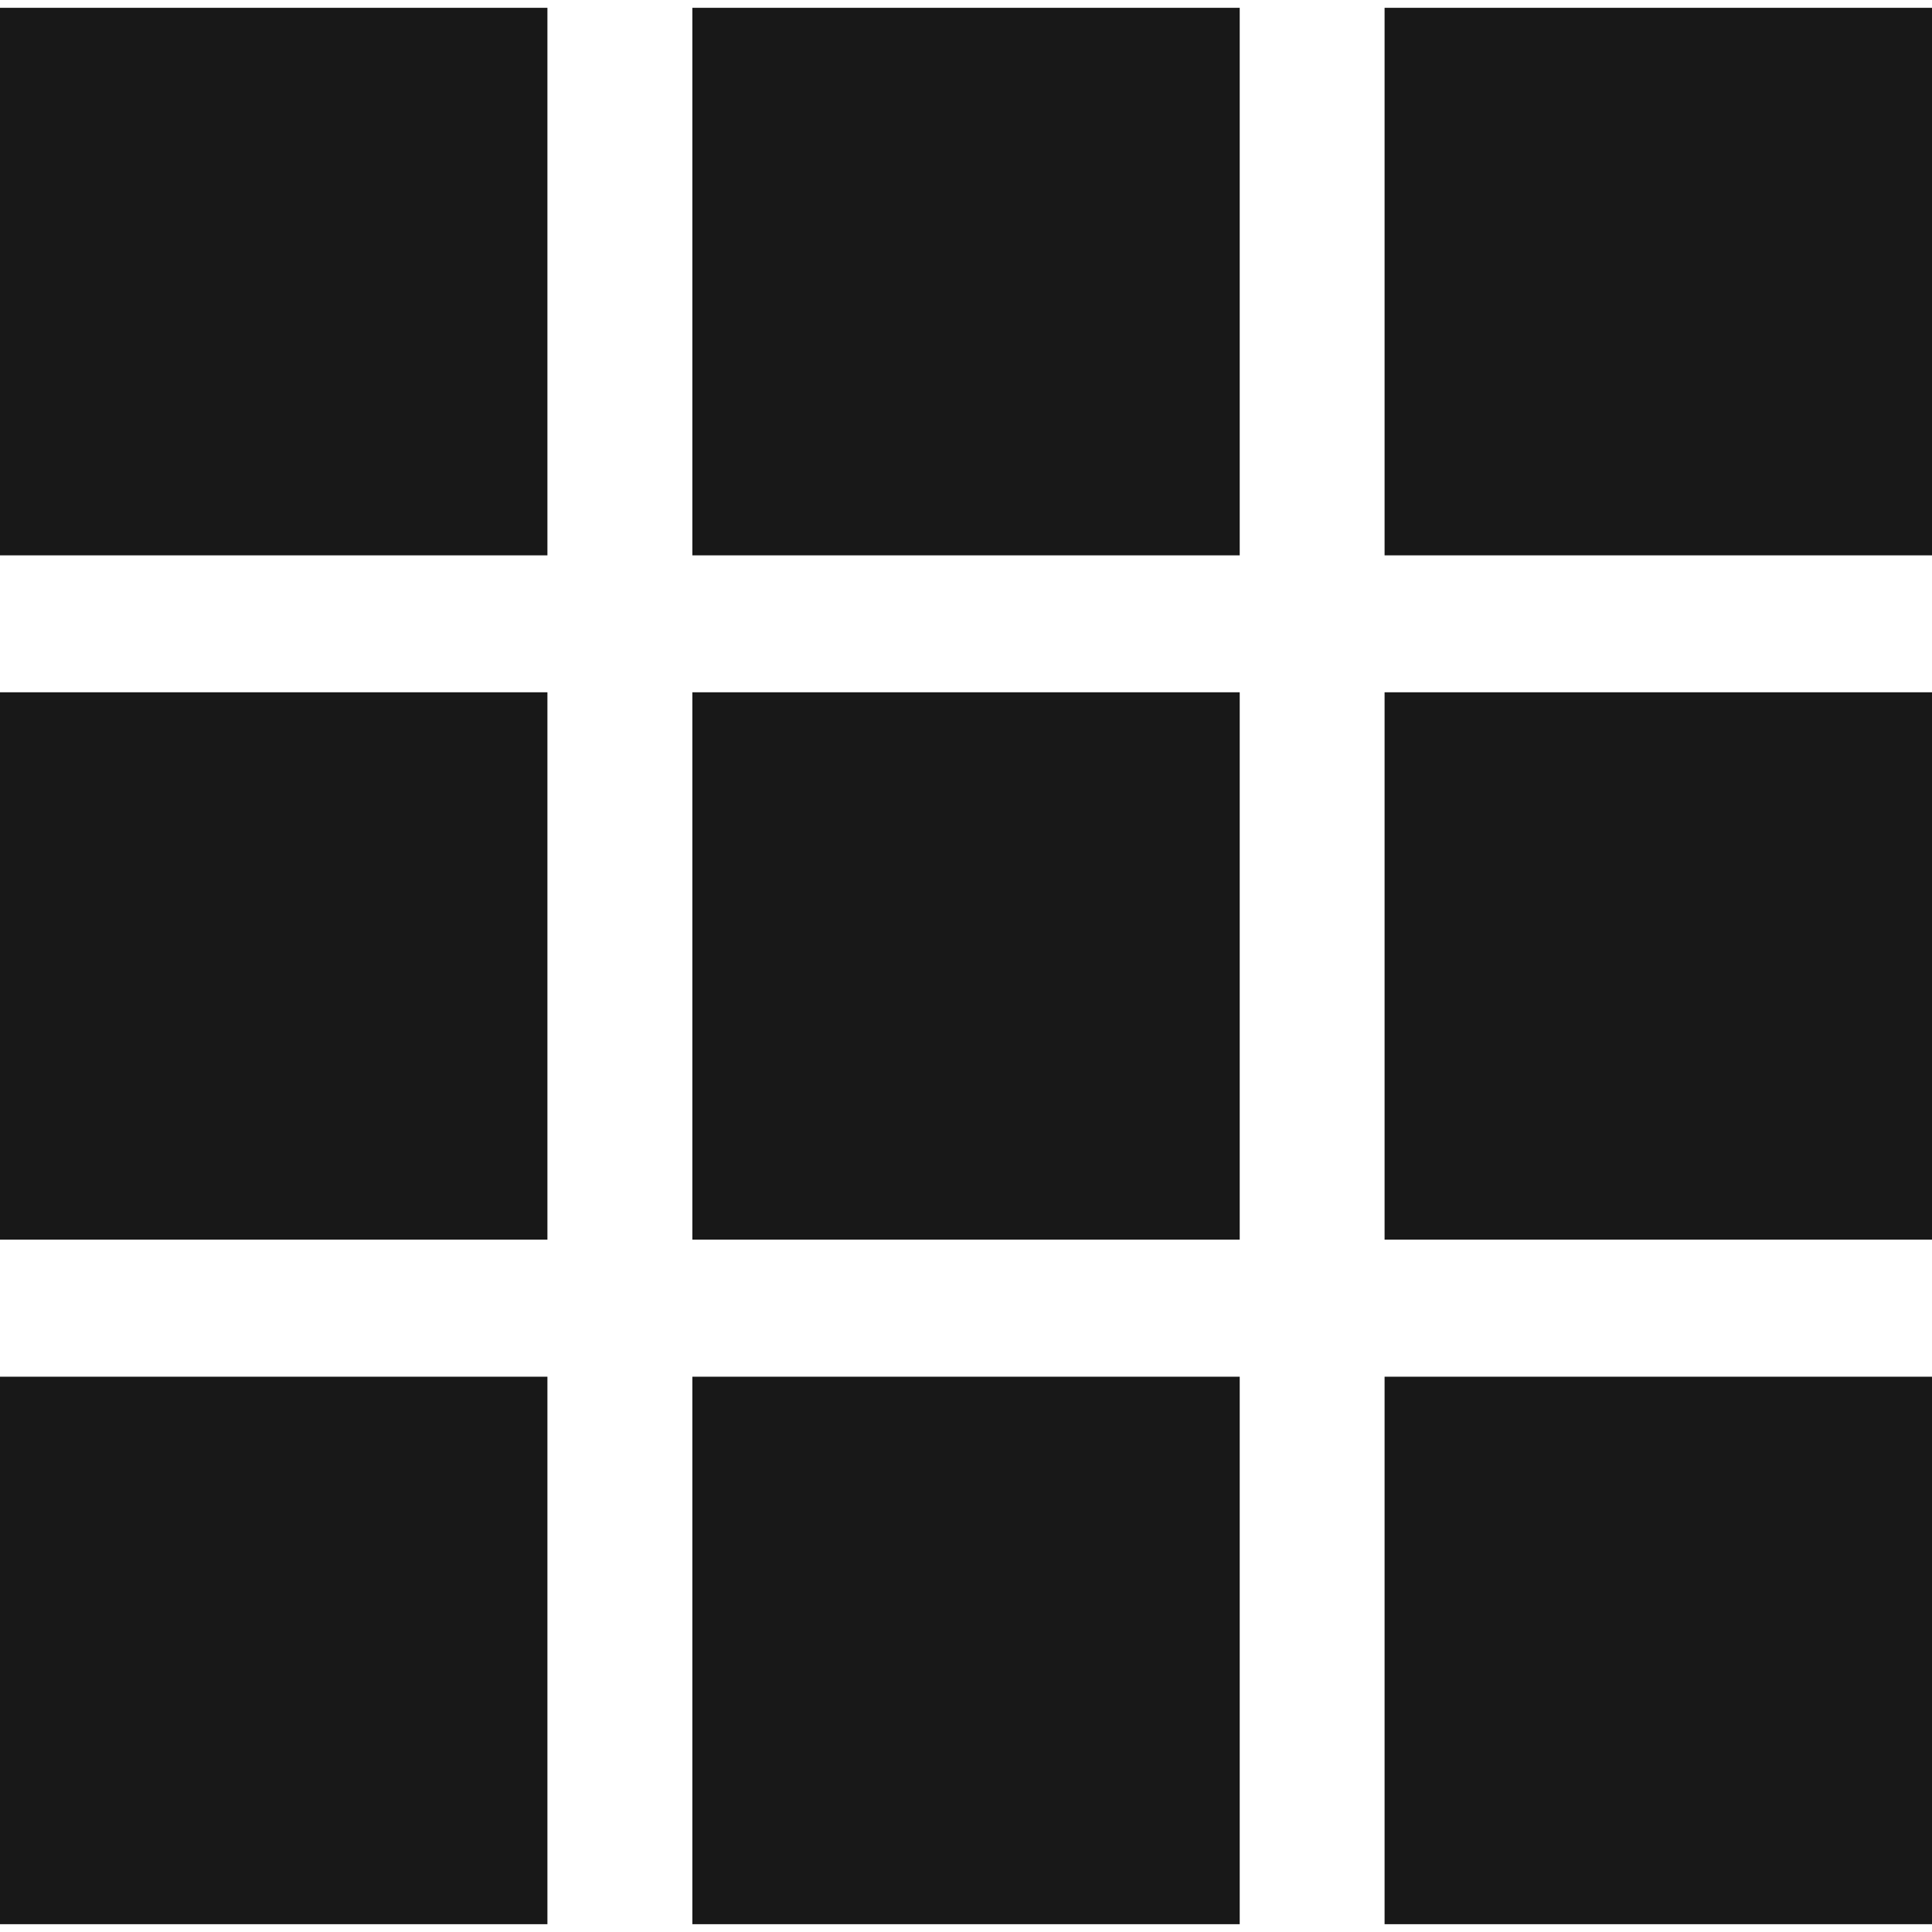 <svg xmlns="http://www.w3.org/2000/svg" width="512" height="512" viewBox="0 0 34.142 34.142"><path d="M12.235.138h9.673v9.676h-9.673V.138zM0 9.814h9.674V.138H0v9.676zM24.468.138v9.676h9.674V.138h-9.674zM12.235 21.907h9.673v-9.673h-9.673v9.673zM0 21.907h9.674v-9.673H0v9.673zm24.468 0h9.674v-9.673h-9.674v9.673zM12.235 34.004h9.673v-9.675h-9.673v9.675zM0 34.004h9.674v-9.675H0v9.675zm24.468 0h9.674v-9.675h-9.674v9.675z" fill="#181818"/></svg>